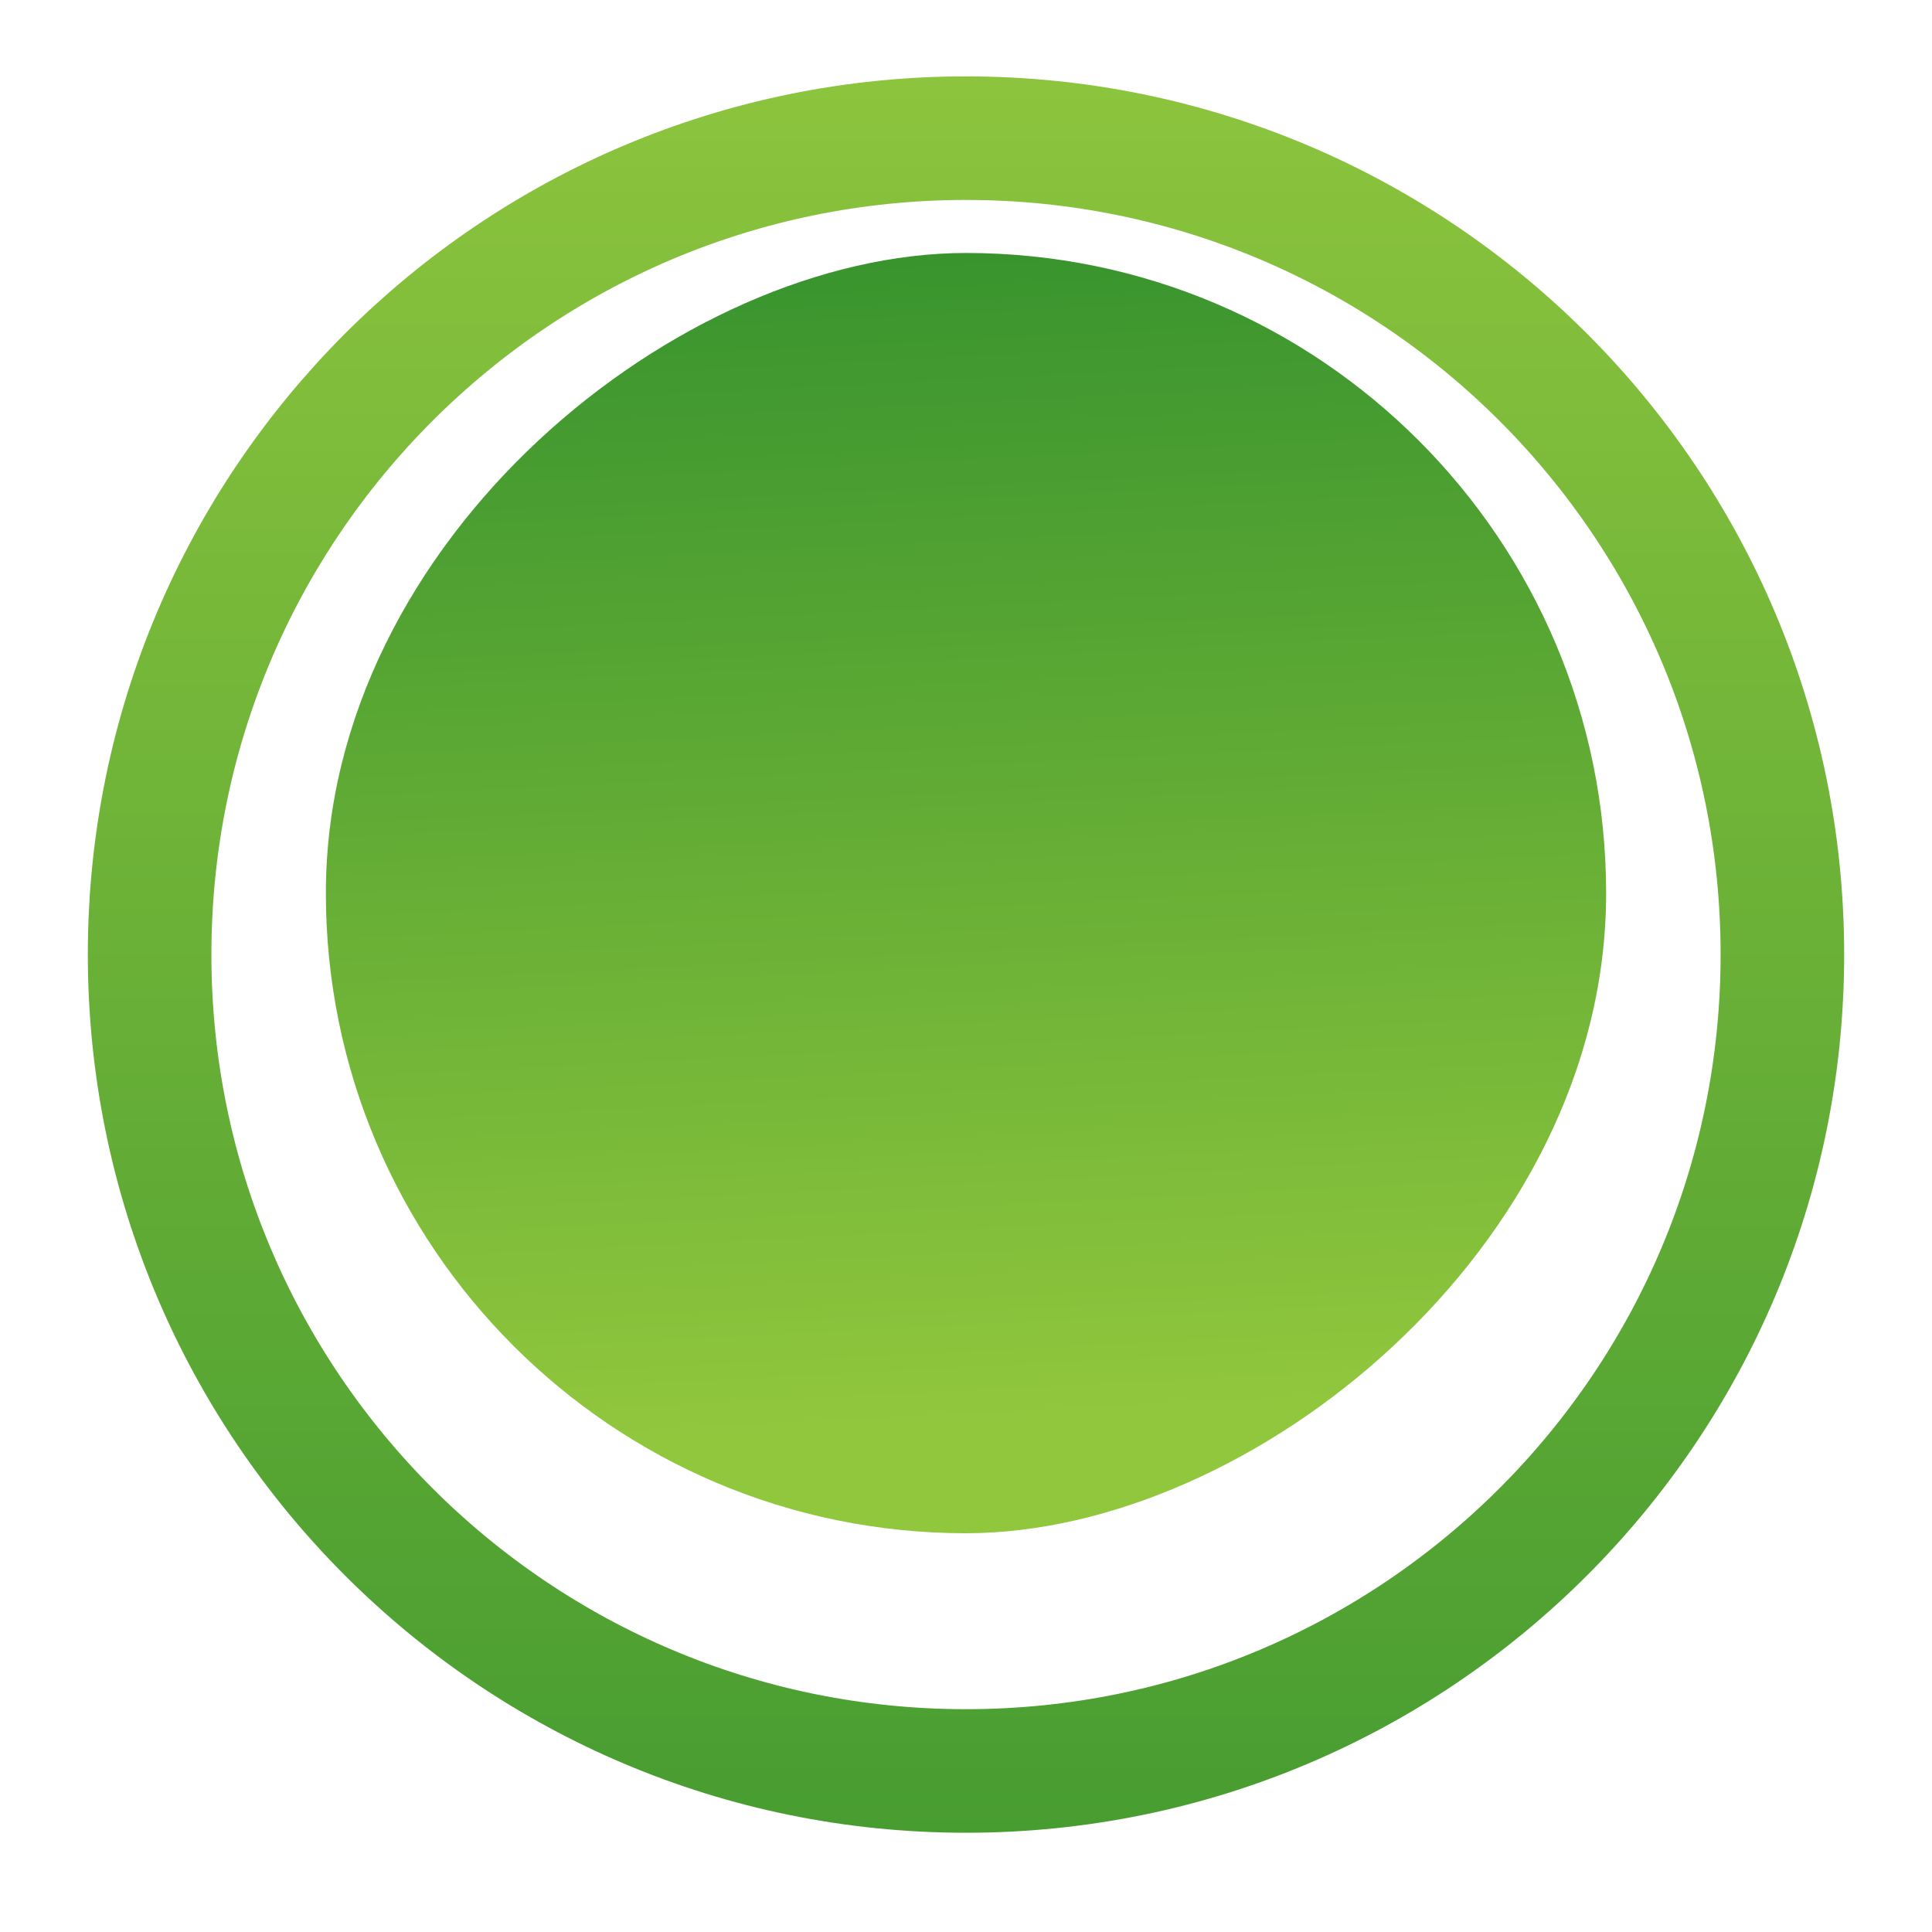 <svg width="59.6" height="59.6" viewBox="0 0 66 65" fill="none" xmlns="http://www.w3.org/2000/svg">
<g filter="url(#filter0_d_6669_4642)">
<path d="M33 2.109C48.403 2.109 60.889 14.595 60.889 29.998C60.889 45.401 48.403 57.888 33 57.888C17.597 57.888 5.111 45.401 5.111 29.998C5.111 14.595 17.597 2.109 33 2.109Z" fill="white" stroke="url(#paint0_linear_6669_4642)" stroke-width="4.221"/>
</g>
<rect x="54.868" y="8.142" width="43.736" height="43.736" rx="21.868" transform="rotate(90 54.868 8.142)" fill="url(#paint1_linear_6669_4642)"/>
<defs>
<filter id="filter0_d_6669_4642" x="0.889" y="-0.002" width="64.221" height="64.221" filterUnits="userSpaceOnUse" color-interpolation-filters="sRGB">
<feFlood flood-opacity="0" result="BackgroundImageFix"/>
<feColorMatrix in="SourceAlpha" type="matrix" values="0 0 0 0 0 0 0 0 0 0 0 0 0 0 0 0 0 0 127 0" result="hardAlpha"/>
<feOffset dy="2.111"/>
<feGaussianBlur stdDeviation="1.055"/>
<feComposite in2="hardAlpha" operator="out"/>
<feColorMatrix type="matrix" values="0 0 0 0 0 0 0 0 0 0 0 0 0 0 0 0 0 0 0.25 0"/>
<feBlend mode="normal" in2="BackgroundImageFix" result="effect1_dropShadow_6669_4642"/>
<feBlend mode="normal" in="SourceGraphic" in2="effect1_dropShadow_6669_4642" result="shape"/>
</filter>
<linearGradient id="paint0_linear_6669_4642" x1="33" y1="-0.002" x2="33" y2="59.998" gradientUnits="userSpaceOnUse">
<stop stop-color="#8CC43D"/>
<stop offset="1" stop-color="#489D31"/>
</linearGradient>
<linearGradient id="paint1_linear_6669_4642" x1="54.868" y1="29.953" x2="94.793" y2="27.94" gradientUnits="userSpaceOnUse">
<stop stop-color="#39942E"/>
<stop offset="1" stop-color="#91C73D"/>
</linearGradient>
</defs>
</svg>
